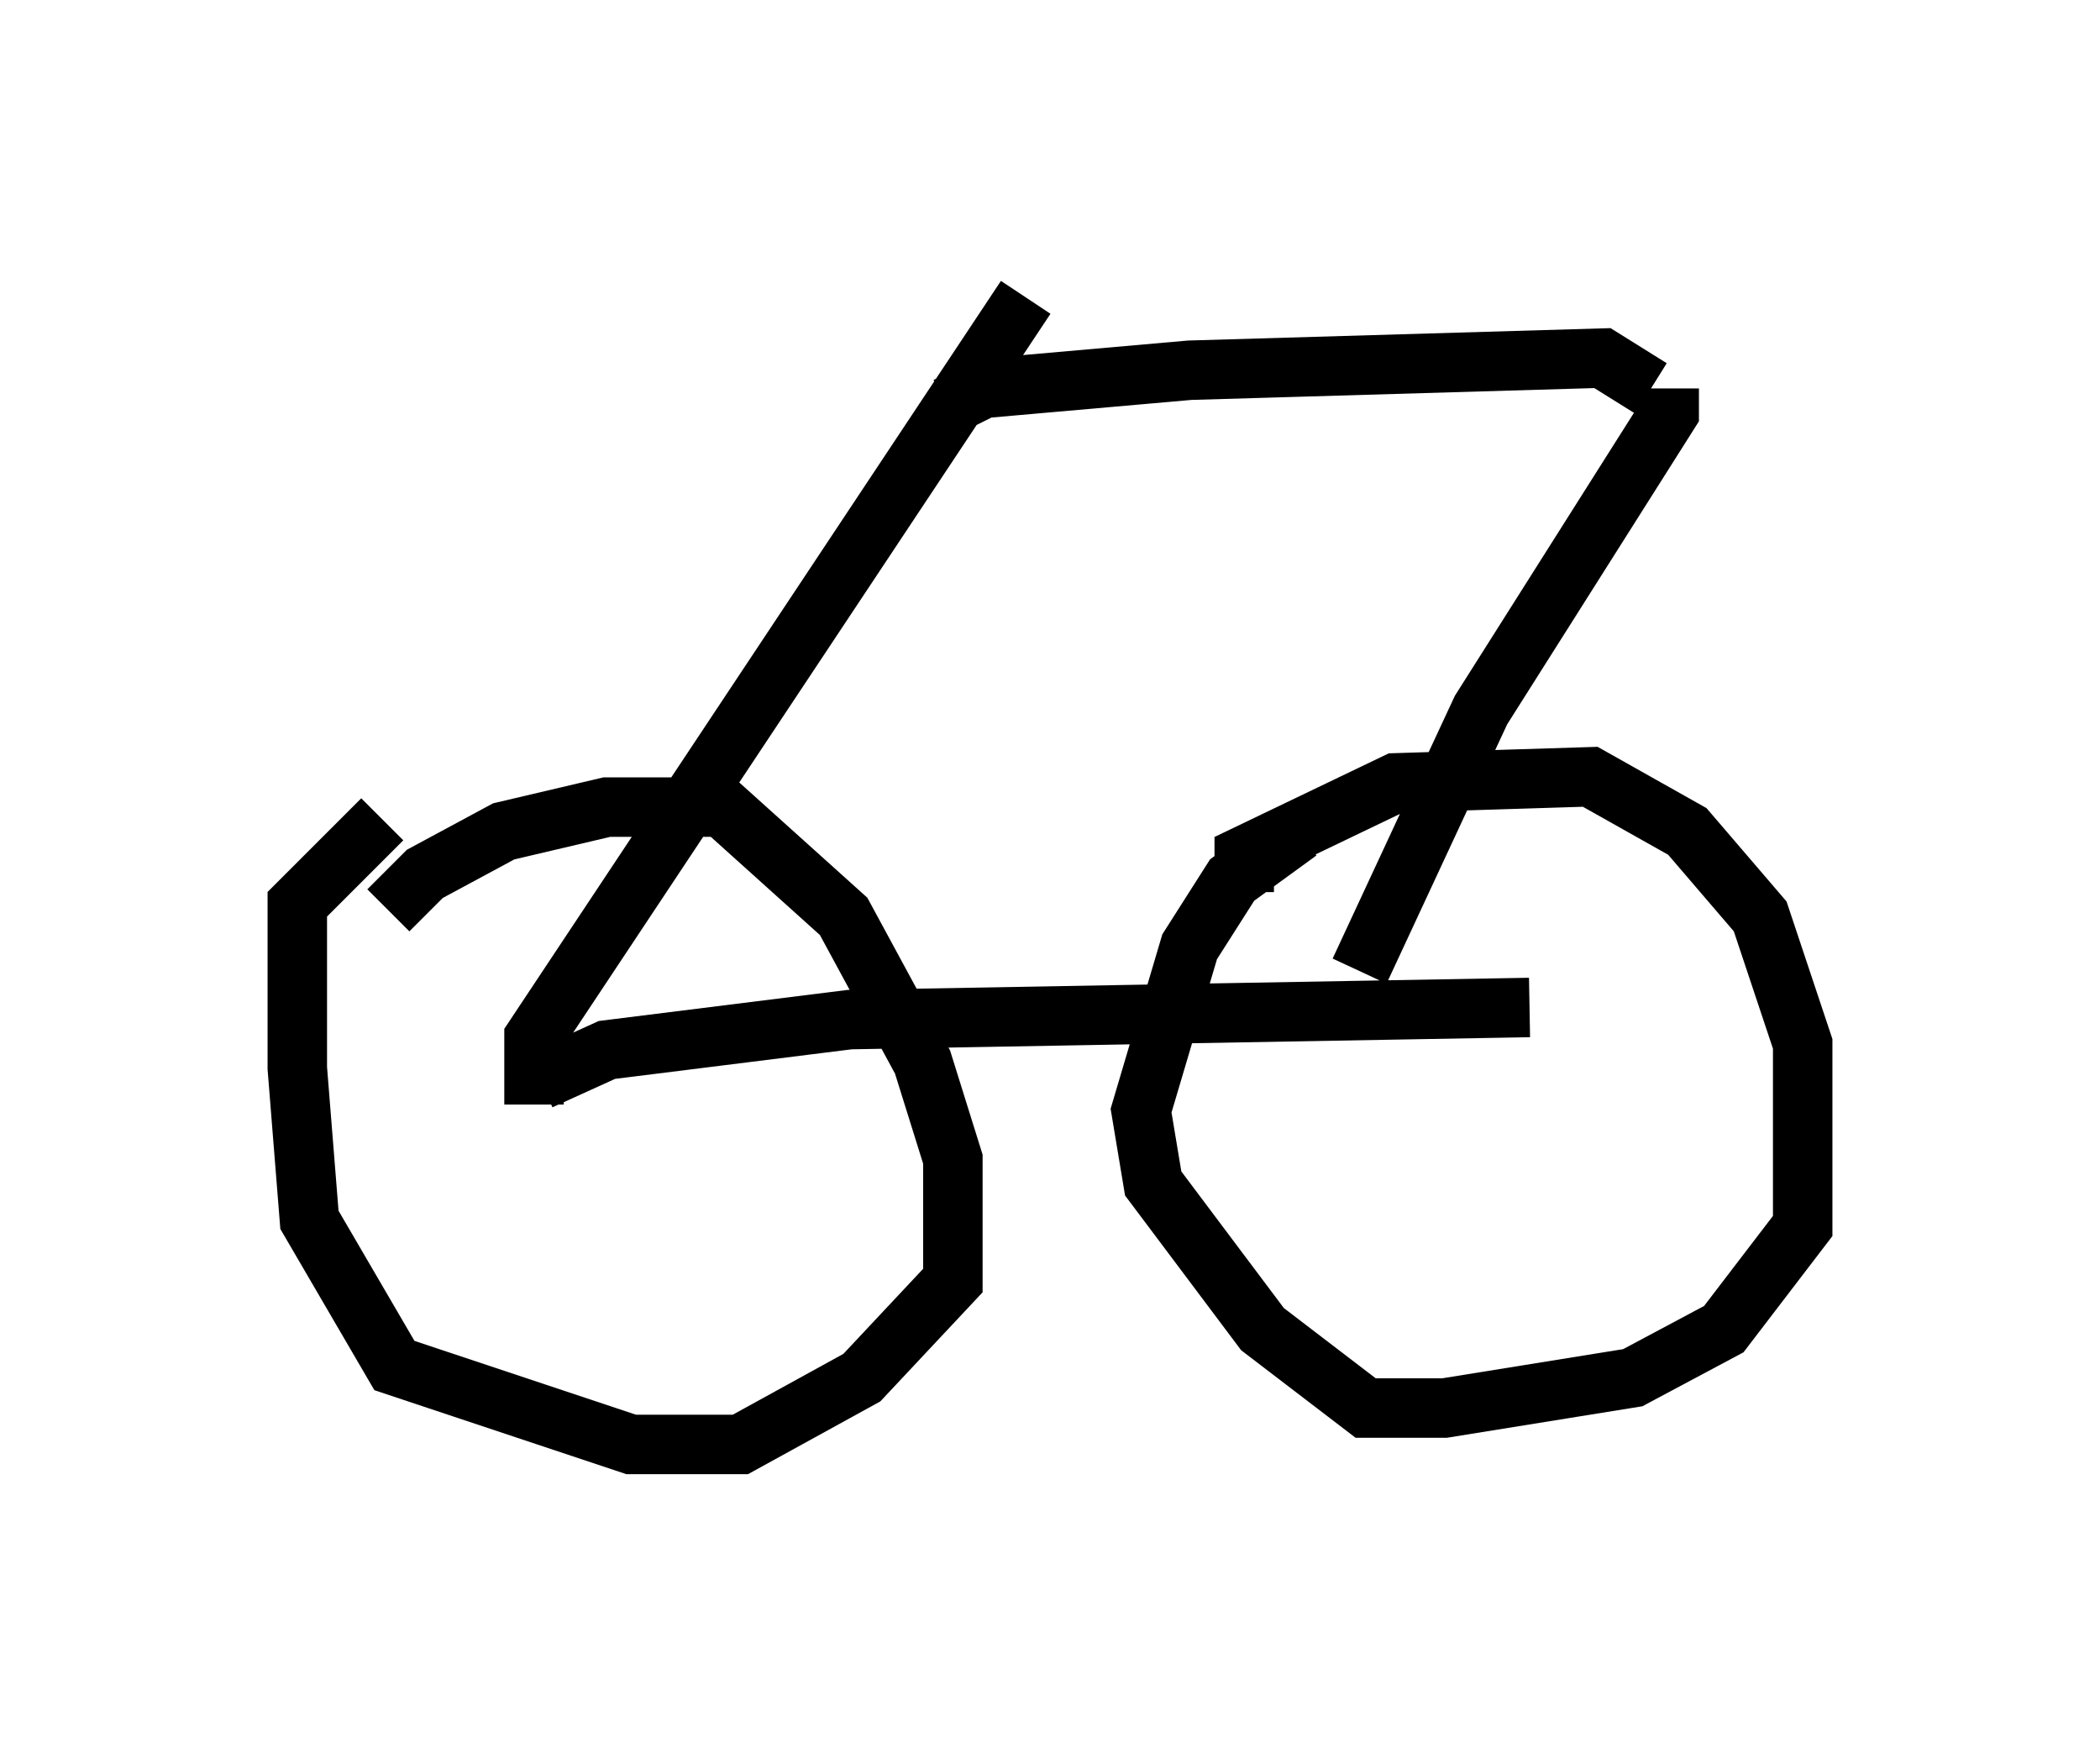 <?xml version="1.0" encoding="utf-8" ?>
<svg baseProfile="full" height="29.294" version="1.1" width="35.317" xmlns="http://www.w3.org/2000/svg" xmlns:ev="http://www.w3.org/2001/xml-events" xmlns:xlink="http://www.w3.org/1999/xlink"><defs /><rect fill="white" height="29.294" width="35.317" x="0" y="0" /><path d="M6.531, 15.719 m0.0, -0.408 l0.613, -0.613 1.327, -0.715 l1.735, -0.408 1.94, 0.0 l2.042, 1.838 1.327, 2.45 l0.51, 1.633 0.0, 2.042 l-1.531, 1.633 -2.042, 1.123 l-1.838, 0.0 -3.981, -1.327 l-1.429, -2.45 -0.204, -2.552 l0.0, -2.756 1.429, -1.429 m14.496, 1.225 l0.0, -0.613 2.552, -1.225 l3.267, -0.102 1.633, 0.919 l1.225, 1.429 0.715, 2.144 l0.0, 3.063 -1.327, 1.735 l-1.531, 0.817 -3.165, 0.51 l-1.327, 0.0 -1.735, -1.327 l-1.838, -2.45 -0.204, -1.225 l0.817, -2.756 0.715, -1.123 l1.123, -0.817 m-12.761, 4.185 l1.123, -0.51 4.083, -0.51 l11.433, -0.204 m-16.742, 1.633 l0.0, -1.123 8.269, -12.454 m-1.327, 1.838 l0.613, -0.306 3.471, -0.306 l6.942, -0.204 0.817, 0.51 m0.306, 0.0 l0.0, 0.408 -3.165, 5.002 l-2.042, 4.39 " fill="none" stroke="black" stroke-width="1" /></svg>